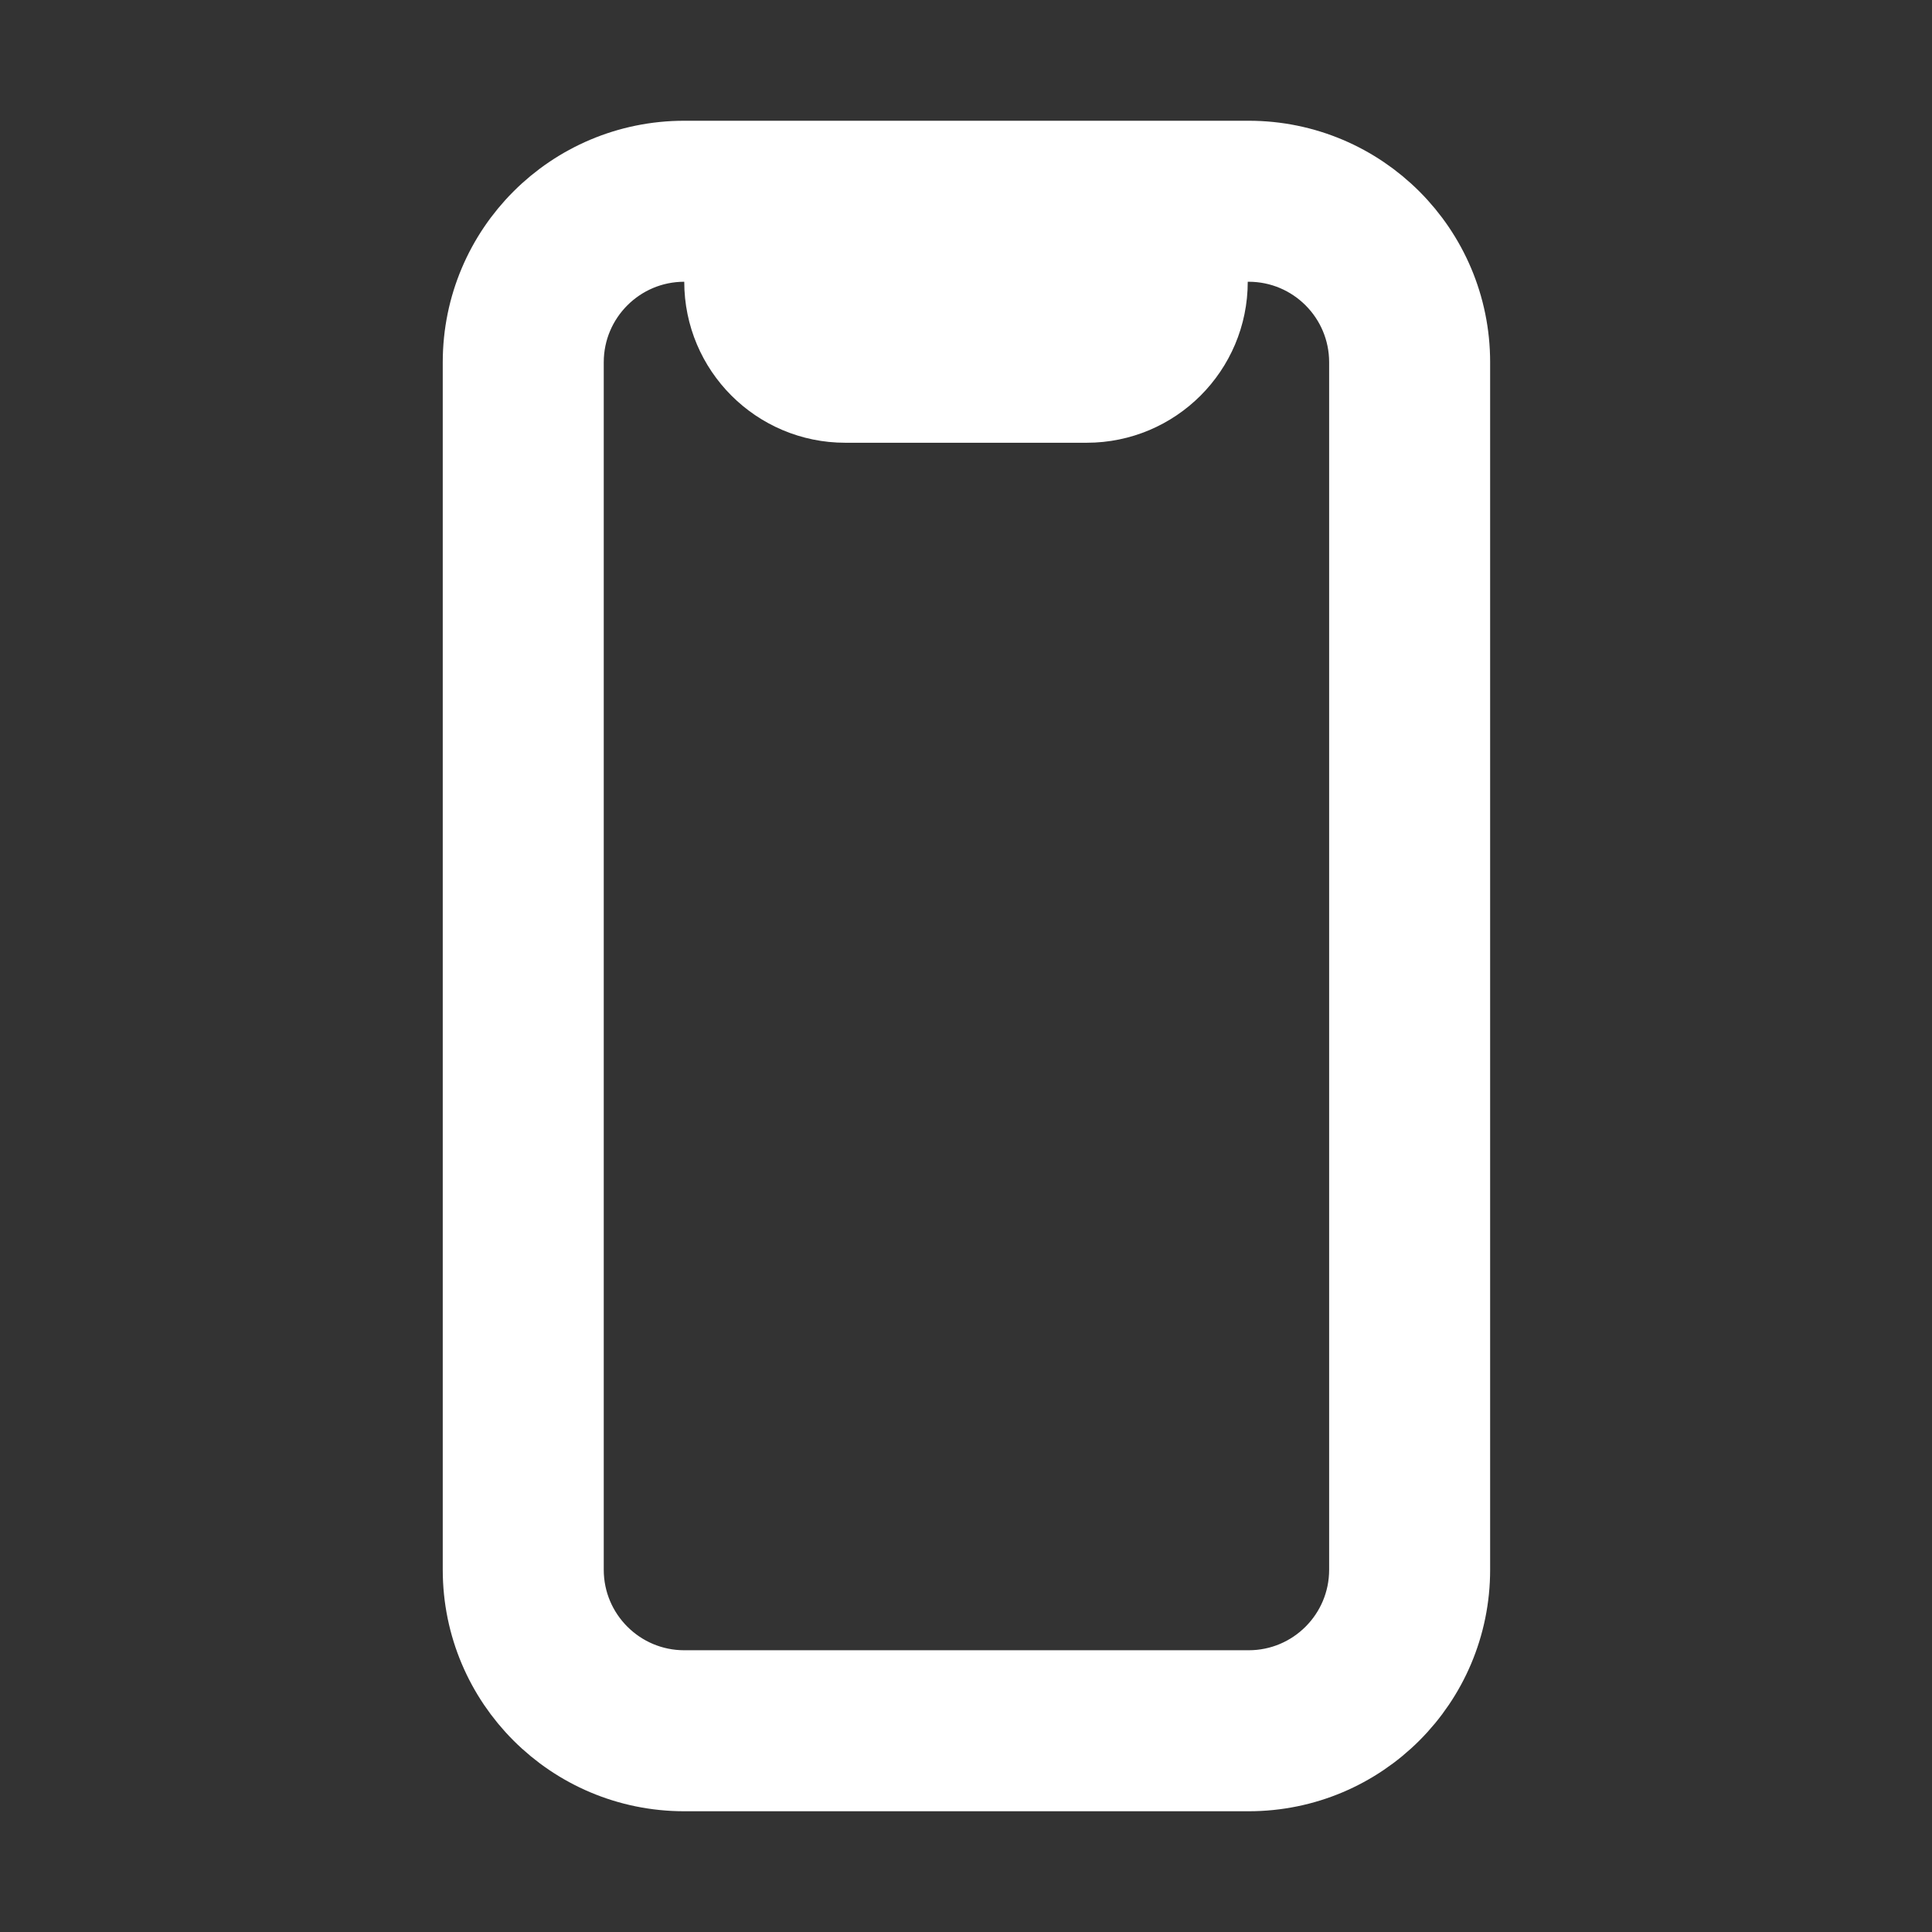 <!DOCTYPE svg PUBLIC "-//W3C//DTD SVG 1.1//EN" "http://www.w3.org/Graphics/SVG/1.1/DTD/svg11.dtd">
<!-- Uploaded to: SVG Repo, www.svgrepo.com, Transformed by: SVG Repo Mixer Tools -->
<svg fill="#ffffff" width="800px" height="800px" viewBox="0 0 24 24" xmlns="http://www.w3.org/2000/svg" stroke="#ffffff">
<rect x="0" y="0" width="24" height="24" fill="#333333" stroke="none"/>
<g id="SVGRepo_bgCarrier" stroke-width="0"/>
<g id="SVGRepo_iconCarrier"> <path d="M8.5,3 C7.672,3 7,3.672 7,4.5 L7,19.5 C7,20.328 7.672,21 8.5,21 L15.511,21 C16.34,21 17.011,20.328 17.011,19.5 L17.011,4.5 C17.011,3.672 16.34,3 15.511,3 L15.5,3 C15.224,3 15,3.224 15,3.5 C15,4.328 14.328,5 13.5,5 L10.5,5 C9.672,5 9,4.328 9,3.5 C9,3.224 8.776,3 8.5,3 Z M9.915,3 C9.97,3.156 10,3.325 10,3.5 C10,3.776 10.224,4 10.5,4 L13.5,4 C13.776,4 14,3.776 14,3.5 C14,3.325 14.03,3.156 14.085,3 L9.915,3 L9.915,3 Z M6,4.5 C6,3.119 7.119,2 8.5,2 L15.511,2 C16.892,2 18.011,3.119 18.011,4.5 L18.011,19.5 C18.011,20.881 16.892,22 15.511,22 L8.5,22 C7.119,22 6,20.881 6,19.5 L6,4.5 Z"/> </g>
</svg>